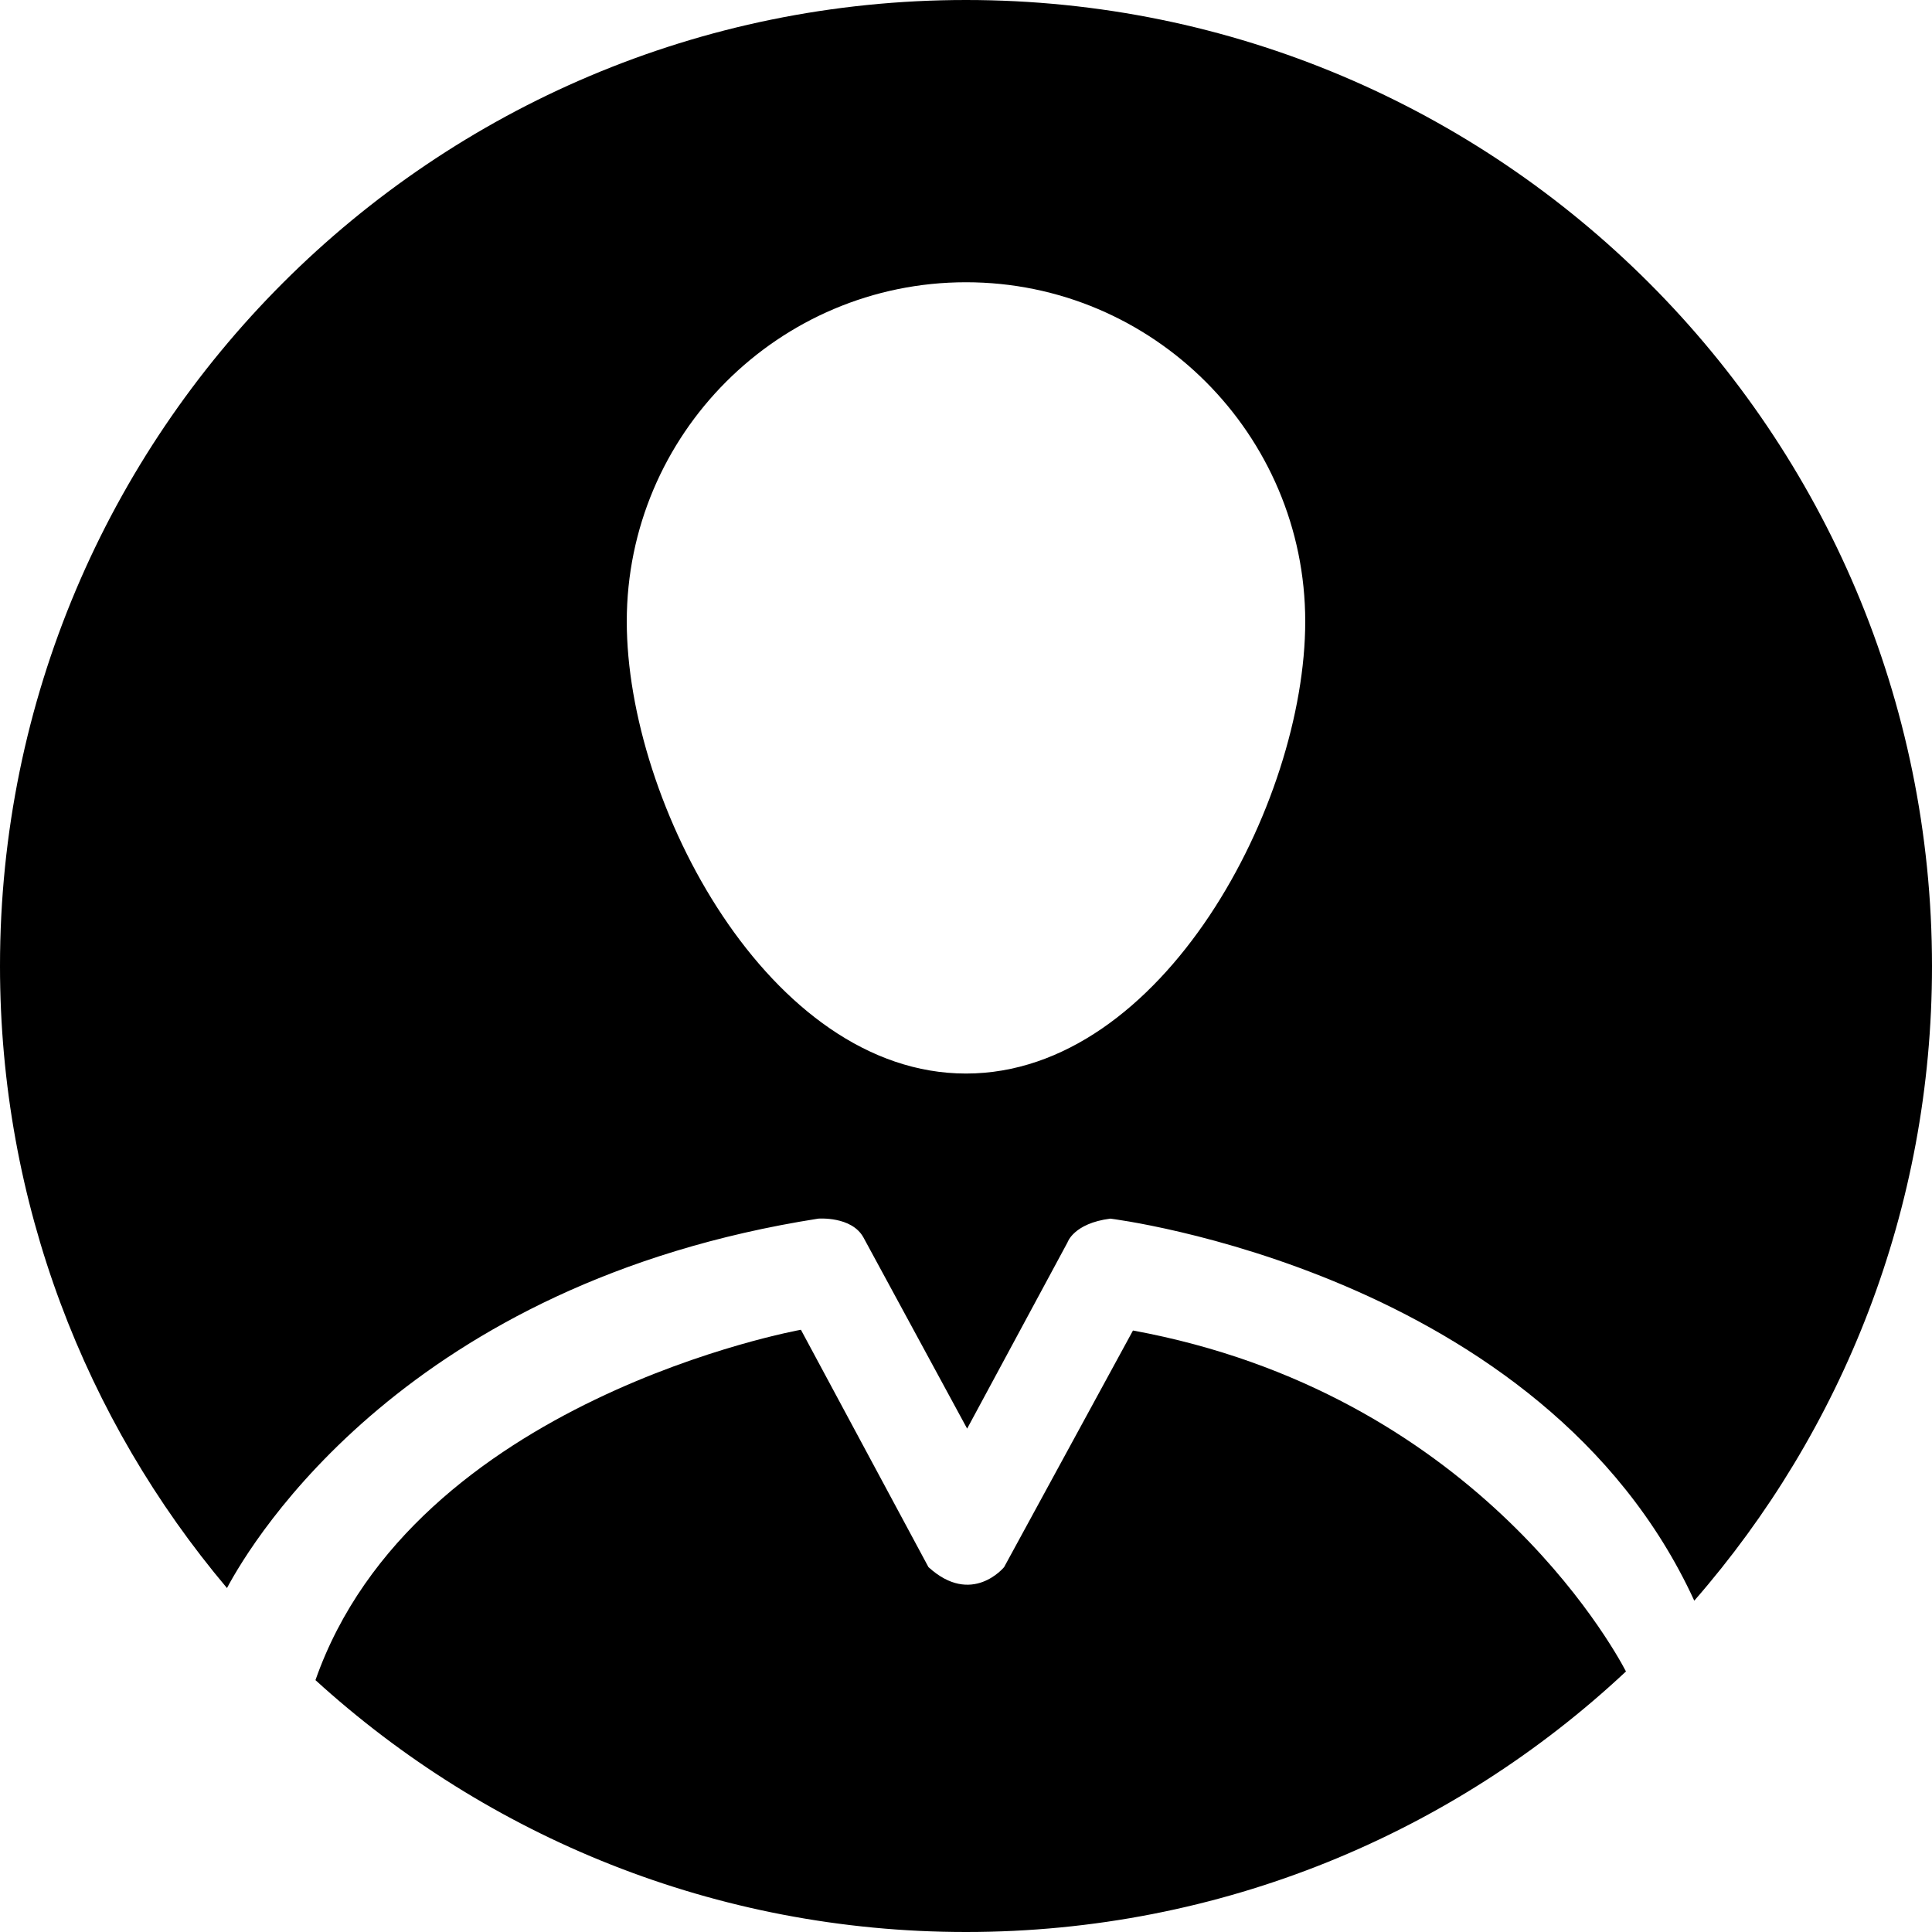 <svg xmlns="http://www.w3.org/2000/svg" viewBox="0 0 1024 1024"><style/><path d="M433.7 645.9s17.6-1.4 23.9 9.9l55 101.4 53.2-98.7s3.2-10.1 22.7-12.6c0 0 229.4 28 309.5 202.5 78.5-90 126-207.6 126-336.3C1024 229.2 794.8 0 512 0S0 229.2 0 512c0 125.6 45.2 240.6 120.3 329.7C134.1 815.8 216 680 433.7 645.9zM512 149.6c99.1 0 179.8 80.7 179.8 179.8 0 96.5-75.5 239.6-179.8 239.6-104.3 0-179.8-143.1-179.8-239.6 0-99.2 80.6-179.8 179.8-179.8z"/><path d="M600.5 705.2l-68.3 125.4s-17.1 21-40.1 0l-67.6-125.8s-205.1 36.8-257.3 185.7c91 82.9 212 133.5 344.8 133.5 135.3 0 258.3-52.4 349.8-138.1-7.5-14.3-81.7-147.7-261.3-180.7z"/></svg>